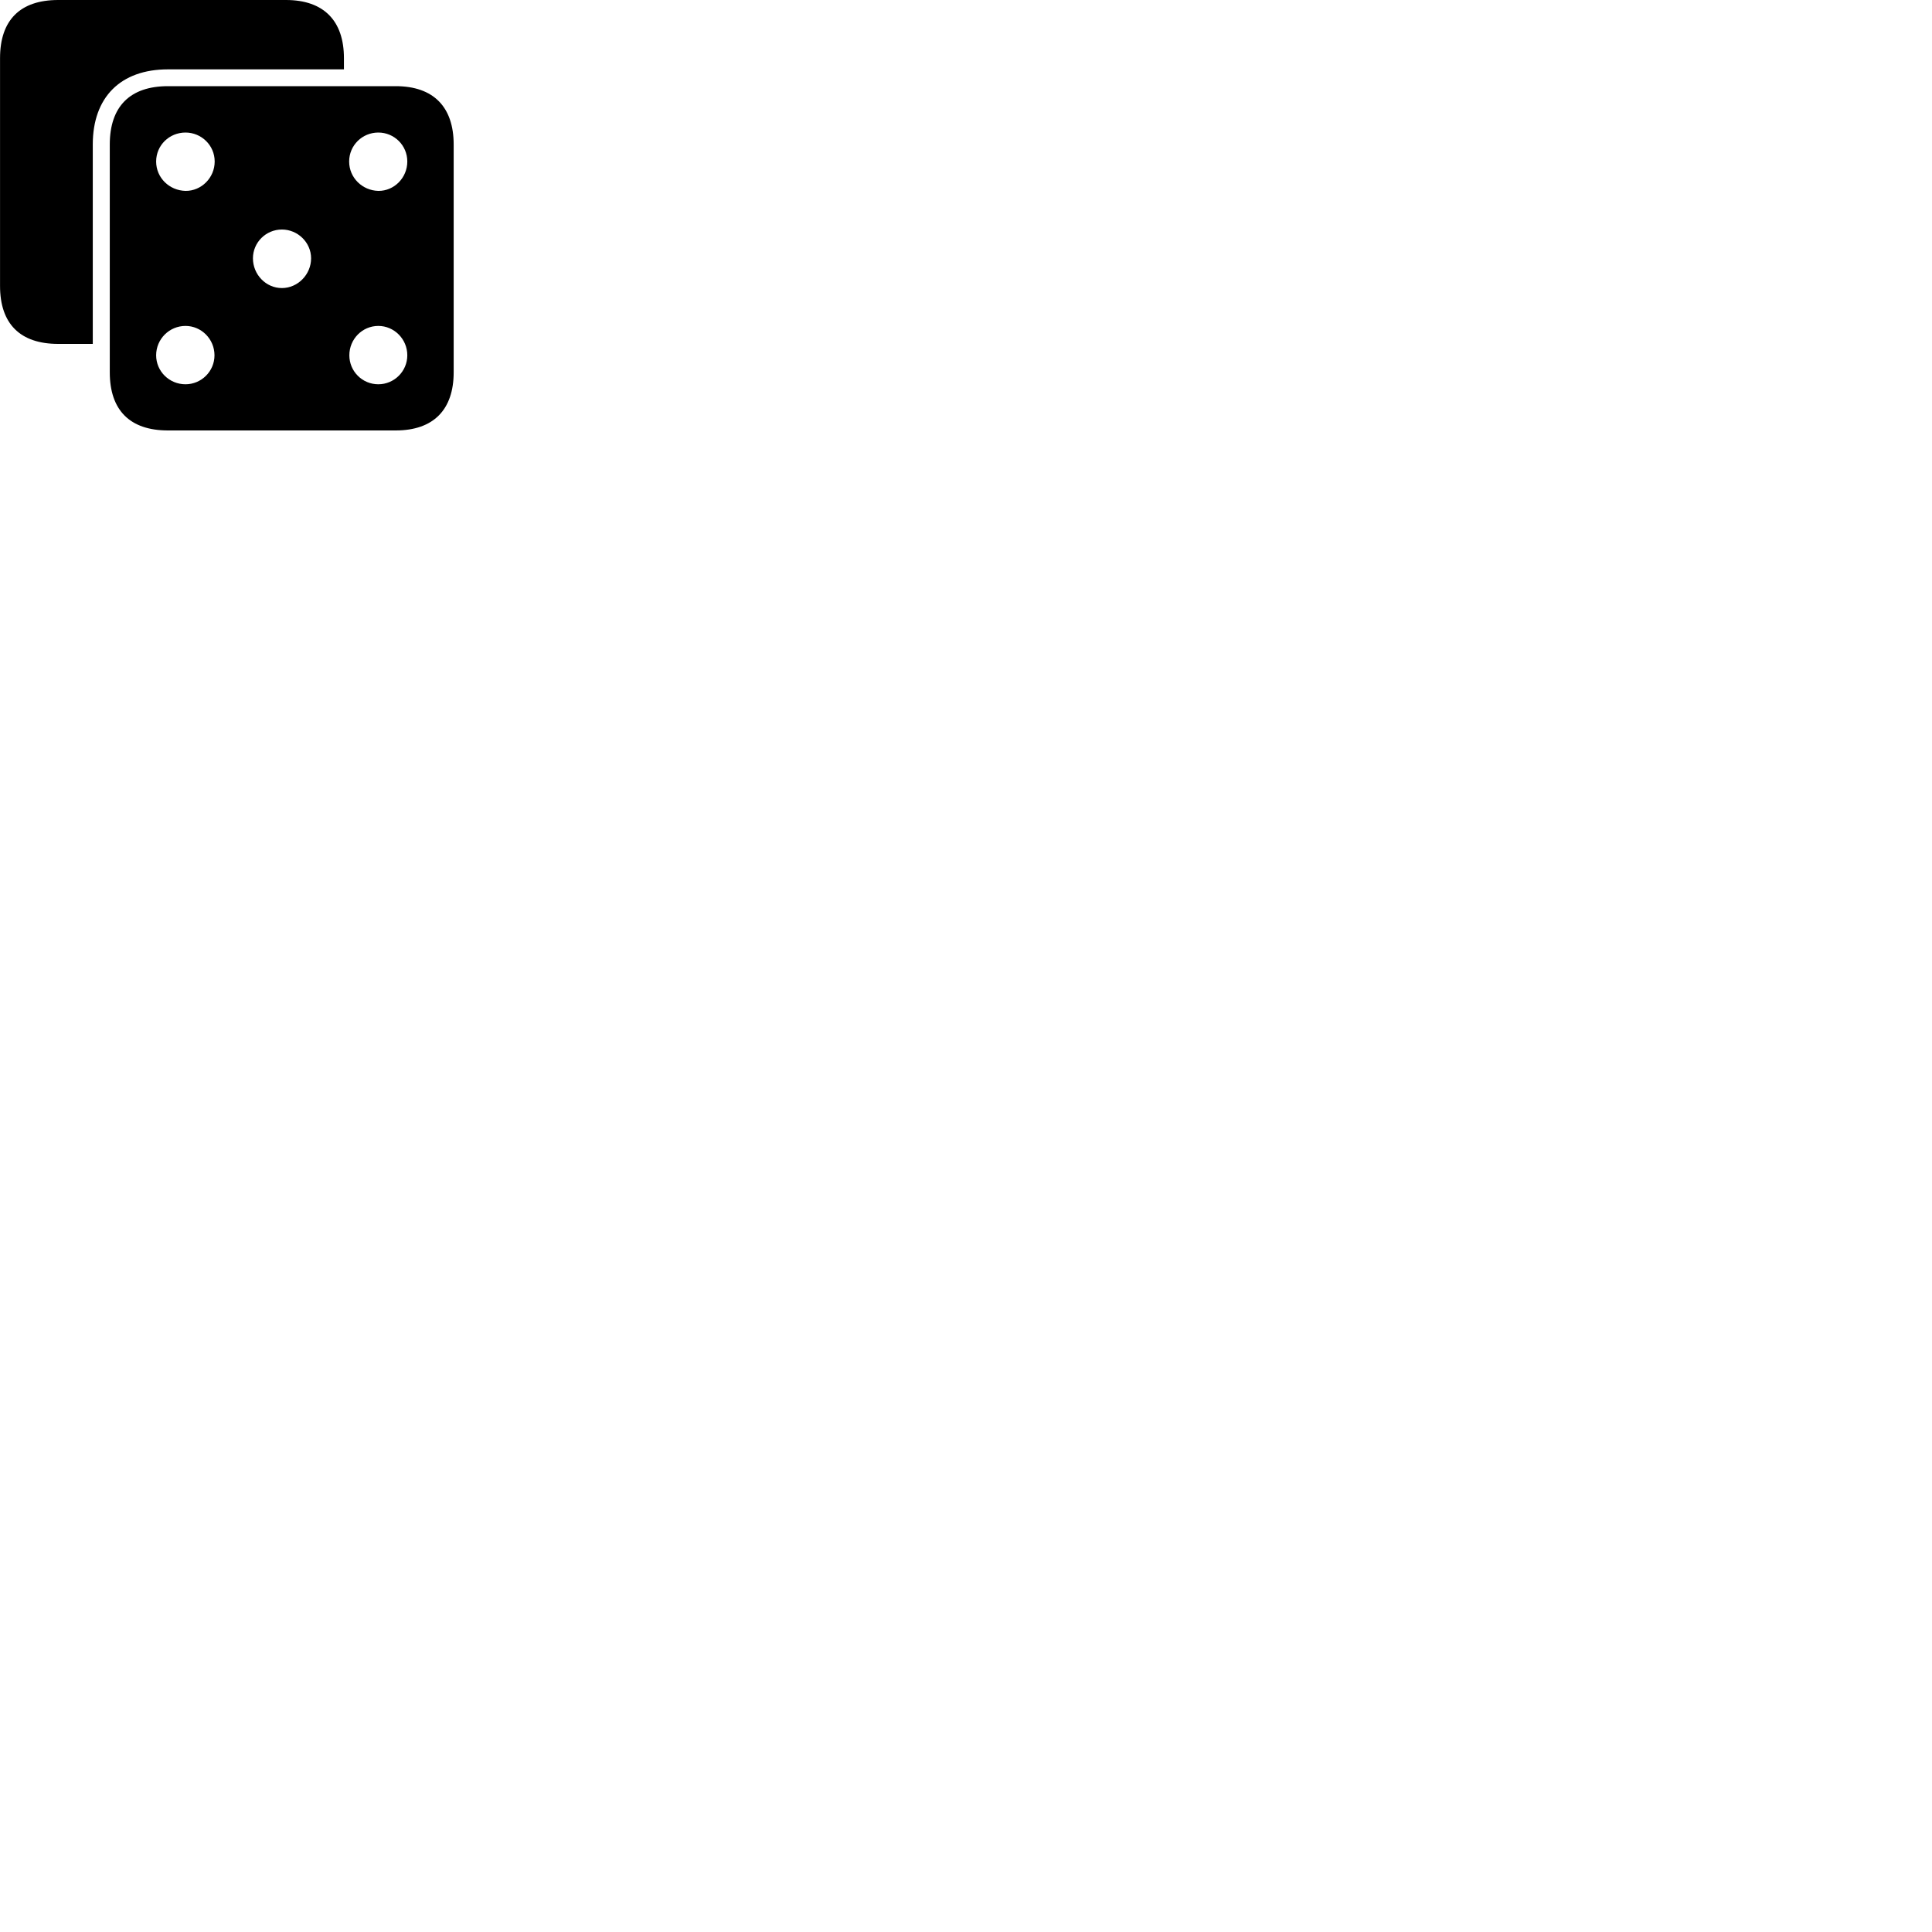 
        <svg xmlns="http://www.w3.org/2000/svg" viewBox="0 0 100 100">
            <path d="M0.002 14.8C0.002 16.76 1.042 17.8 3.012 17.8H4.802V7.48C4.802 5.03 6.242 3.59 8.692 3.59H17.802V3.01C17.802 1.08 16.762 0 14.802 0H3.012C1.042 0 0.002 1.04 0.002 3.01ZM8.692 22.28H20.482C22.442 22.28 23.482 21.2 23.482 19.27V7.48C23.482 5.54 22.442 4.46 20.482 4.46H8.692C6.722 4.46 5.682 5.52 5.682 7.48V19.27C5.682 21.23 6.722 22.28 8.692 22.28ZM9.602 9.88C8.762 9.86 8.082 9.2 8.082 8.36C8.082 7.52 8.762 6.86 9.602 6.86C10.422 6.86 11.112 7.52 11.112 8.36C11.112 9.2 10.422 9.89 9.602 9.88ZM19.582 9.88C18.752 9.86 18.072 9.2 18.072 8.36C18.072 7.52 18.752 6.86 19.582 6.86C20.402 6.86 21.082 7.52 21.082 8.36C21.082 9.2 20.402 9.89 19.582 9.88ZM14.592 14.91C13.762 14.91 13.092 14.21 13.092 13.37C13.092 12.55 13.762 11.88 14.592 11.88C15.412 11.88 16.102 12.55 16.102 13.37C16.102 14.21 15.412 14.91 14.592 14.91ZM9.602 19.89C8.762 19.89 8.082 19.22 8.082 18.39C8.082 17.55 8.762 16.87 9.602 16.87C10.422 16.87 11.102 17.55 11.102 18.39C11.102 19.22 10.422 19.89 9.602 19.89ZM19.582 19.89C18.752 19.89 18.082 19.22 18.082 18.39C18.082 17.55 18.752 16.87 19.582 16.87C20.402 16.87 21.082 17.55 21.082 18.39C21.082 19.22 20.402 19.89 19.582 19.89Z" />
        </svg>
    